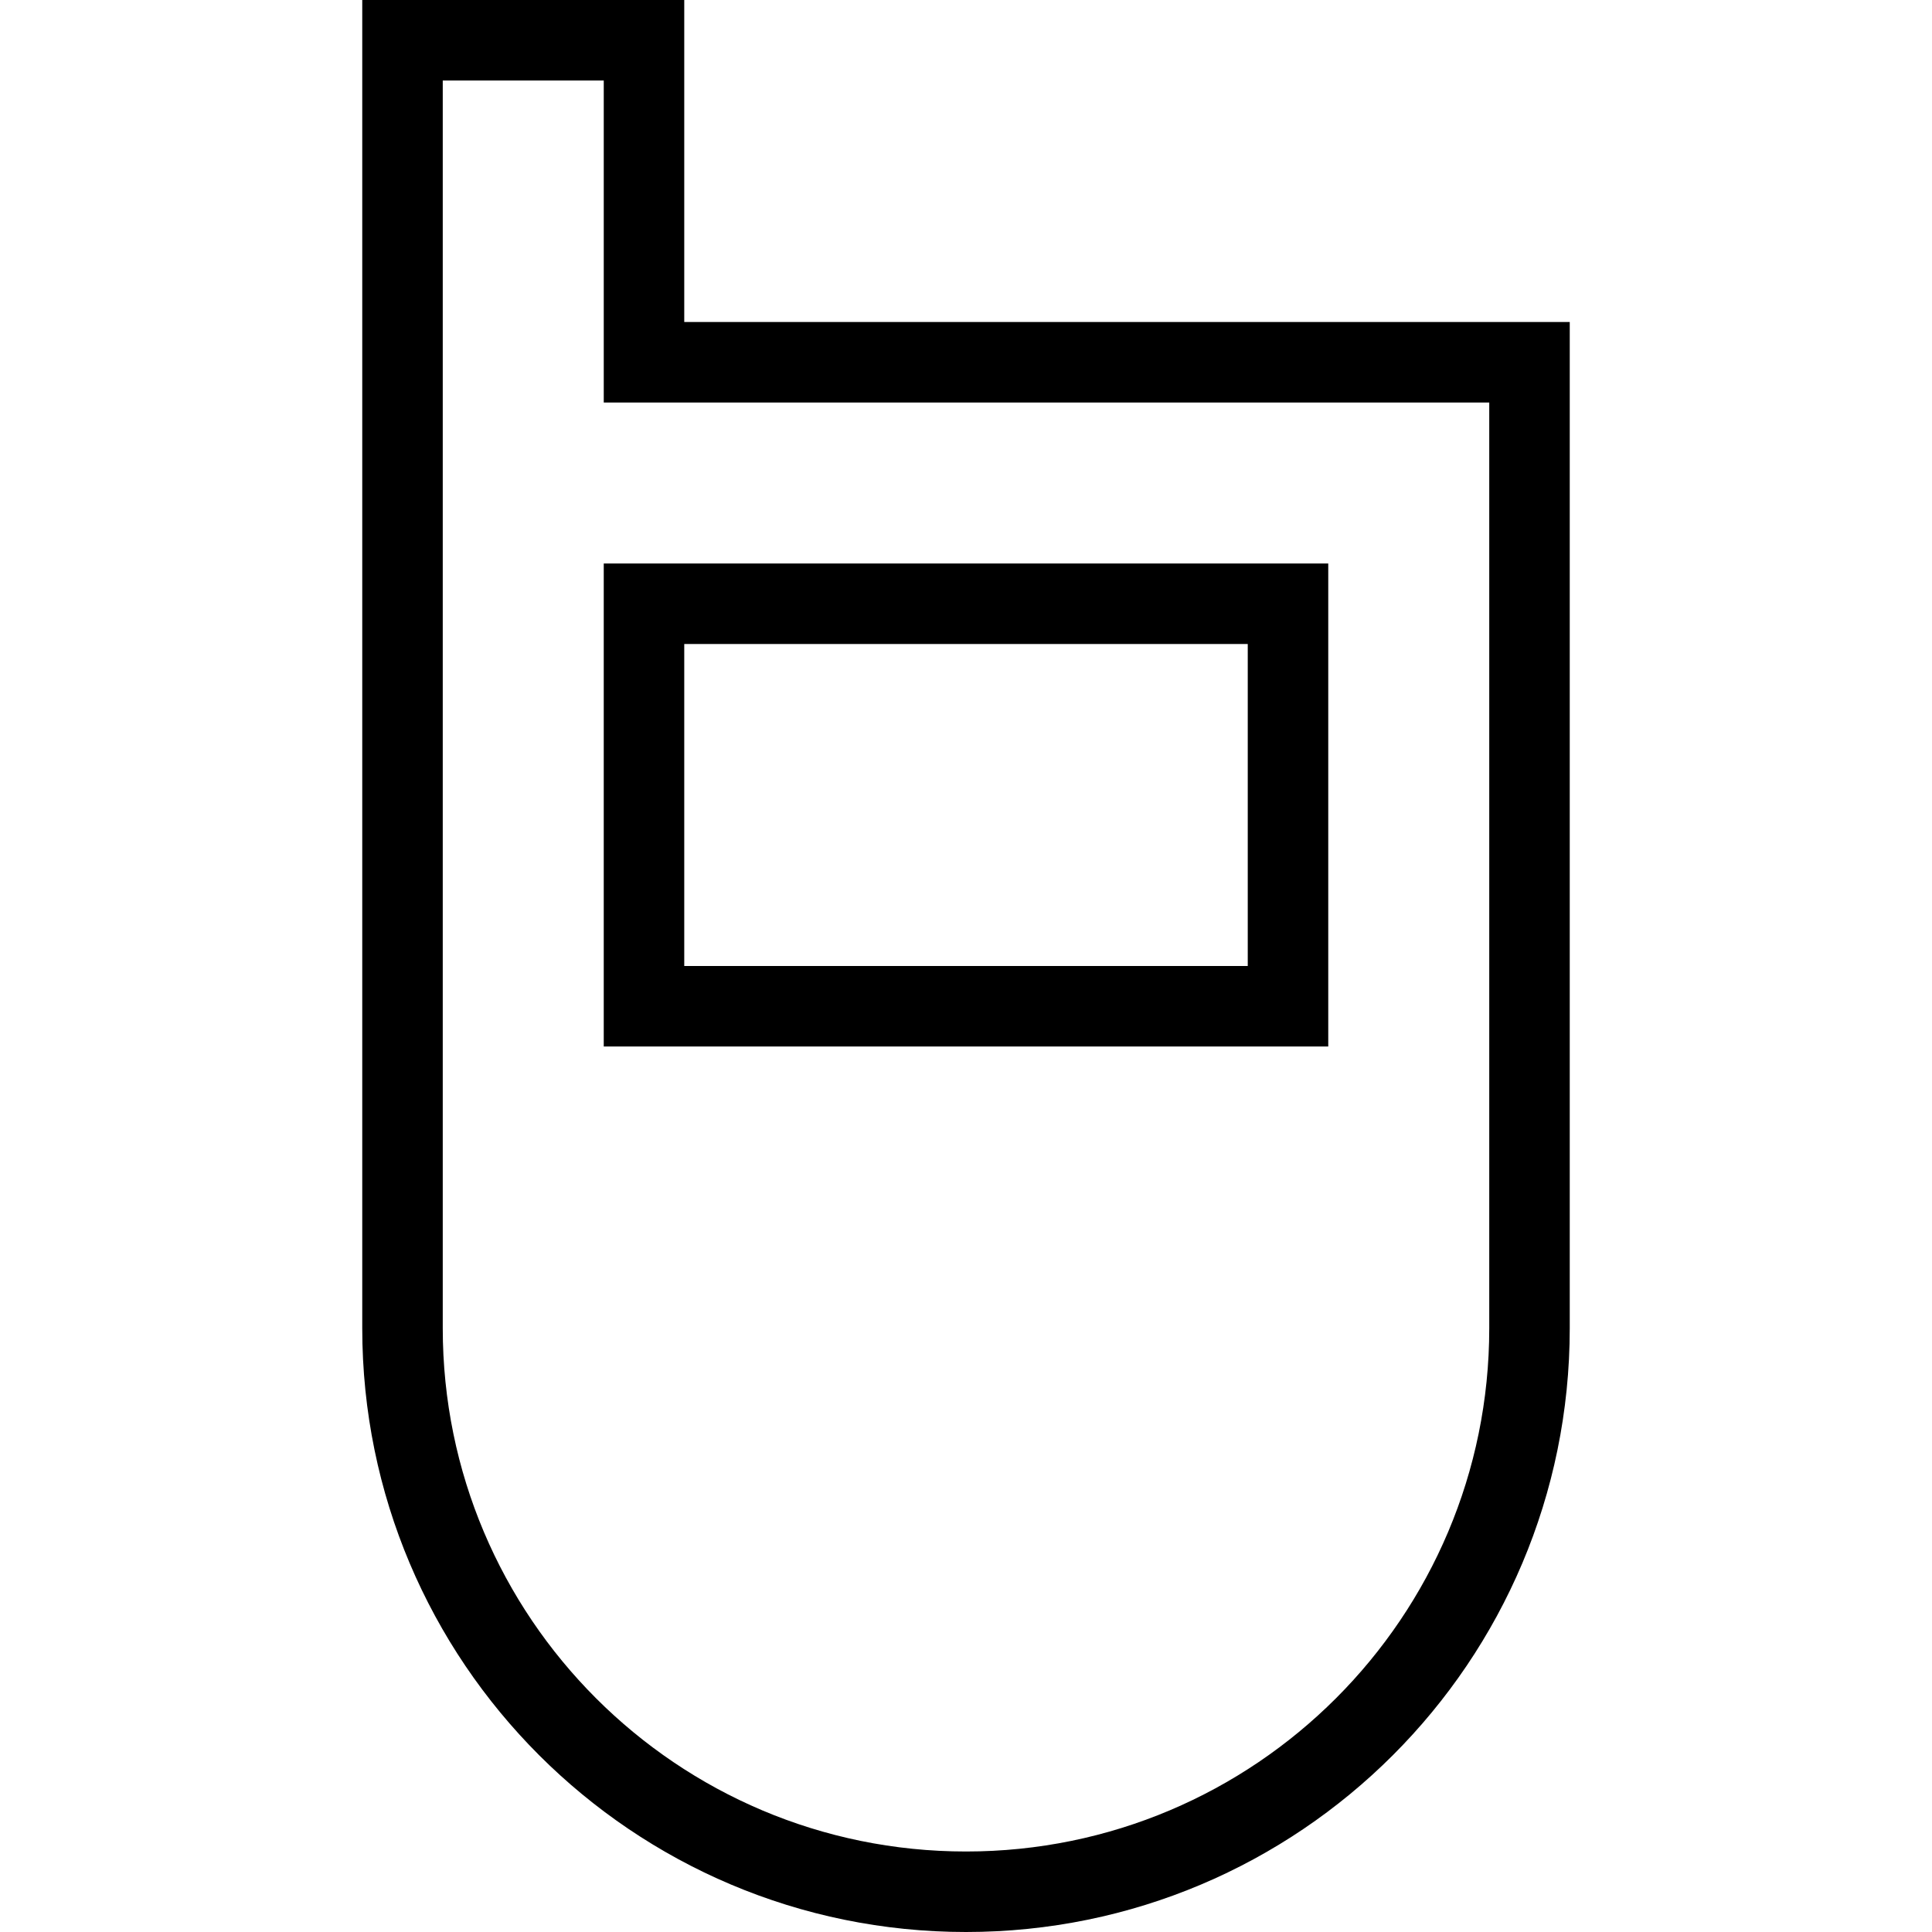 <?xml version="1.0" encoding="UTF-8" standalone="no"?><svg version="1.1" viewBox="0 0 48 48" xmlns="http://www.w3.org/2000/svg" xmlns:xlink="http://www.w3.org/1999/xlink"><!--Generated by IJSVG (https://github.com/curthard89/IJSVG)--><g fill="#000000"><path d="M8,8v-8h-8v33l1.72307e-13,2.26494e-06c1.25089e-06,8.284 6.716,15 15,15c8.284,-1.25089e-06 15,-6.716 15,-15v-25h-22Zm20,25v0c0,7.18 -5.82,13 -13,13c-7.18,0 -13,-5.82 -13,-13v-31h4v8h22v23Z" transform="translate(9, 0)"></path><path d="M0,12h18v-12h-18v12Zm2,-10h14v8h-14v-8Z" transform="translate(15, 14)"></path></g></svg>